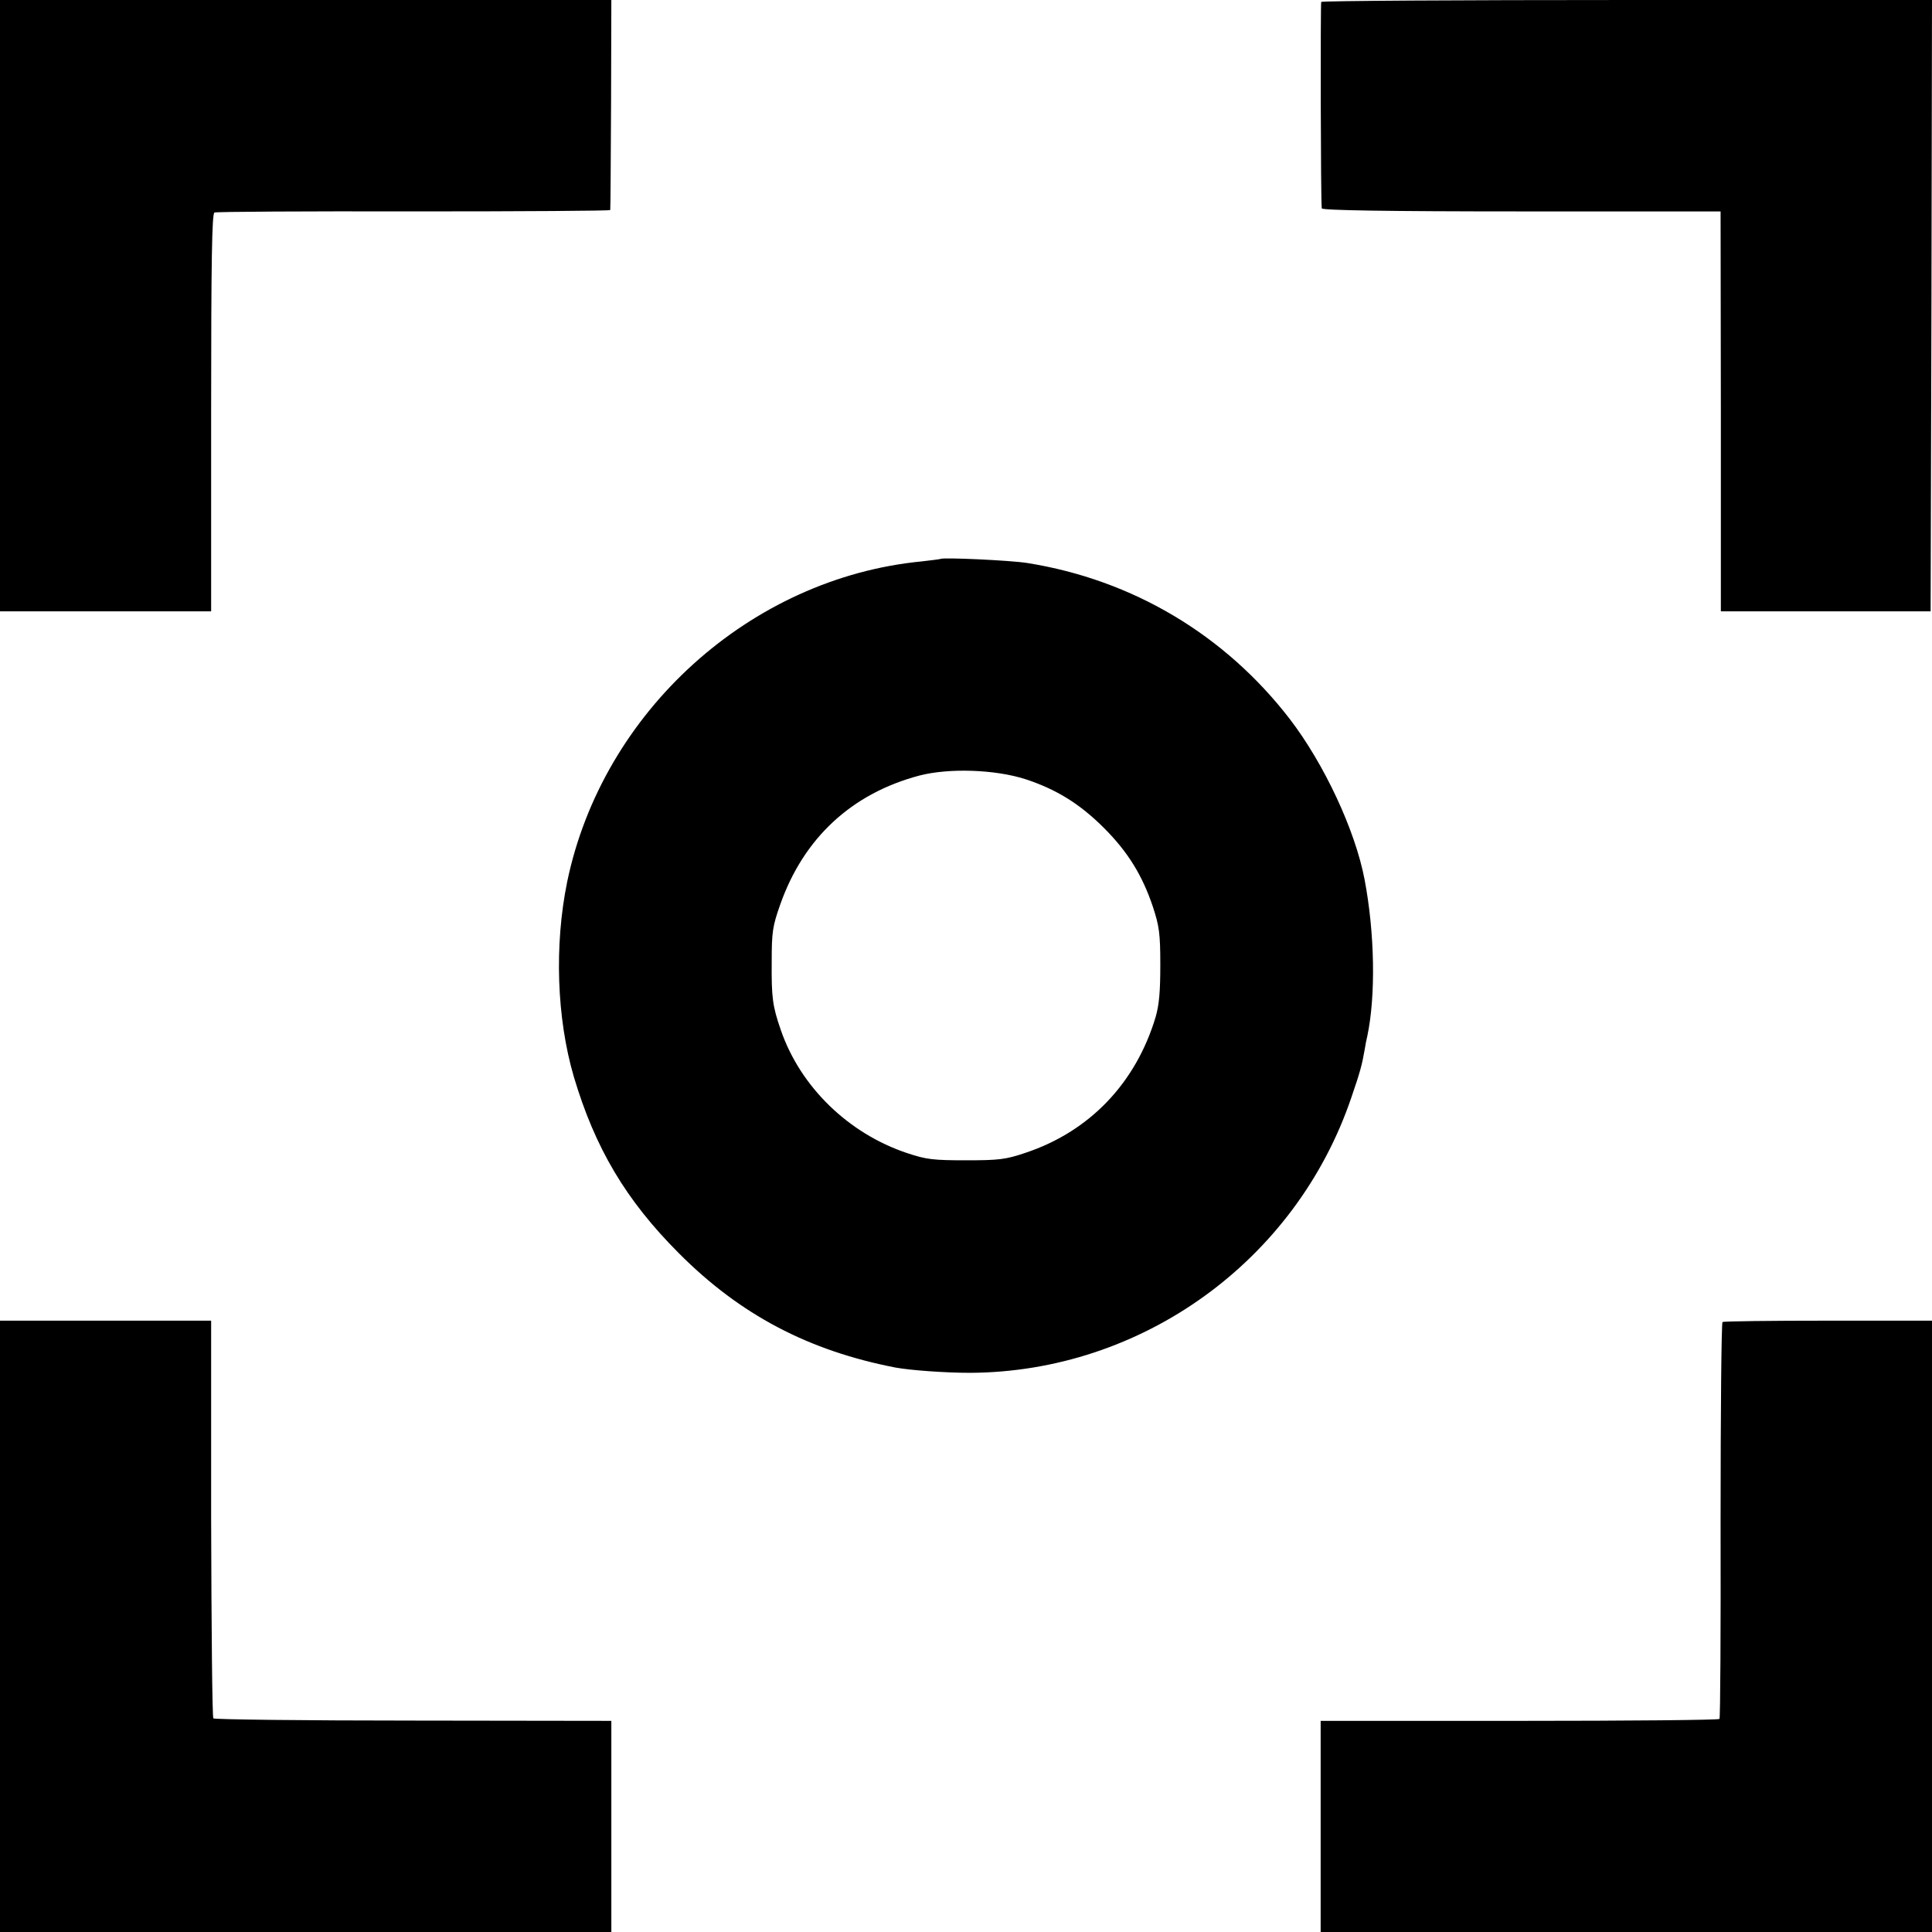 <?xml version="1.0" standalone="no"?>
<!DOCTYPE svg PUBLIC "-//W3C//DTD SVG 20010904//EN"
 "http://www.w3.org/TR/2001/REC-SVG-20010904/DTD/svg10.dtd">
<svg version="1.0" xmlns="http://www.w3.org/2000/svg"
 width="700pt" height="700pt" viewBox="0 0 700 700"
 preserveAspectRatio="xMidYMid meet">
<g transform="translate(0,700) scale(0.1,-0.1)"
fill="#000000" stroke="none">
<path d="M0 5892 l0 -1107 383 0 382 0 0 720 c0 555 3 721 12 725 7 3 332 5
723 4 390 0 711 2 711 5 1 3 2 176 3 384 l1 377 -1107 0 -1108 0 0 -1108z"/>
<path d="M4787 6993 c-3 -7 -2 -721 2 -748 1 -7 238 -11 723 -11 l722 0 1
-724 0 -725 380 0 380 0 3 1108 2 1107 -1104 0 c-608 0 -1107 -3 -1109 -7z"/>
<path d="M3408 4975 c-2 -1 -32 -5 -68 -9 -621 -60 -1157 -544 -1285 -1161
-47 -230 -38 -494 24 -706 77 -259 189 -448 381 -640 222 -223 470 -353 785
-414 56 -10 180 -19 270 -19 622 3 1180 405 1381 997 32 93 39 119 49 177 2
14 6 34 9 46 31 147 27 374 -10 568 -34 178 -146 418 -271 581 -235 305 -569
504 -950 565 -62 10 -307 21 -315 15z m307 -798 c113 -37 198 -90 285 -177 87
-87 139 -172 177 -285 23 -70 27 -97 27 -210 0 -97 -4 -145 -17 -190 -72 -240
-240 -415 -472 -492 -71 -24 -95 -27 -215 -27 -119 0 -144 3 -213 26 -213 71
-387 240 -458 446 -30 87 -34 117 -33 247 0 108 3 129 31 208 85 241 259 402
504 467 108 28 275 22 384 -13z"/>
<path d="M0 1108 l0 -1108 1108 0 1107 0 0 382 0 383 -717 1 c-395 0 -721 4
-725 8 -4 4 -7 330 -8 724 l0 717 -382 0 -383 0 0 -1107z"/>
<path d="M6241 2210 c-4 -3 -7 -326 -7 -718 1 -393 -1 -717 -4 -720 -3 -4
-329 -7 -725 -7 l-720 0 0 -382 0 -383 1107 0 1108 0 0 1108 0 1107 -376 0
c-207 0 -379 -2 -383 -5z"/>
</g>
</svg>
